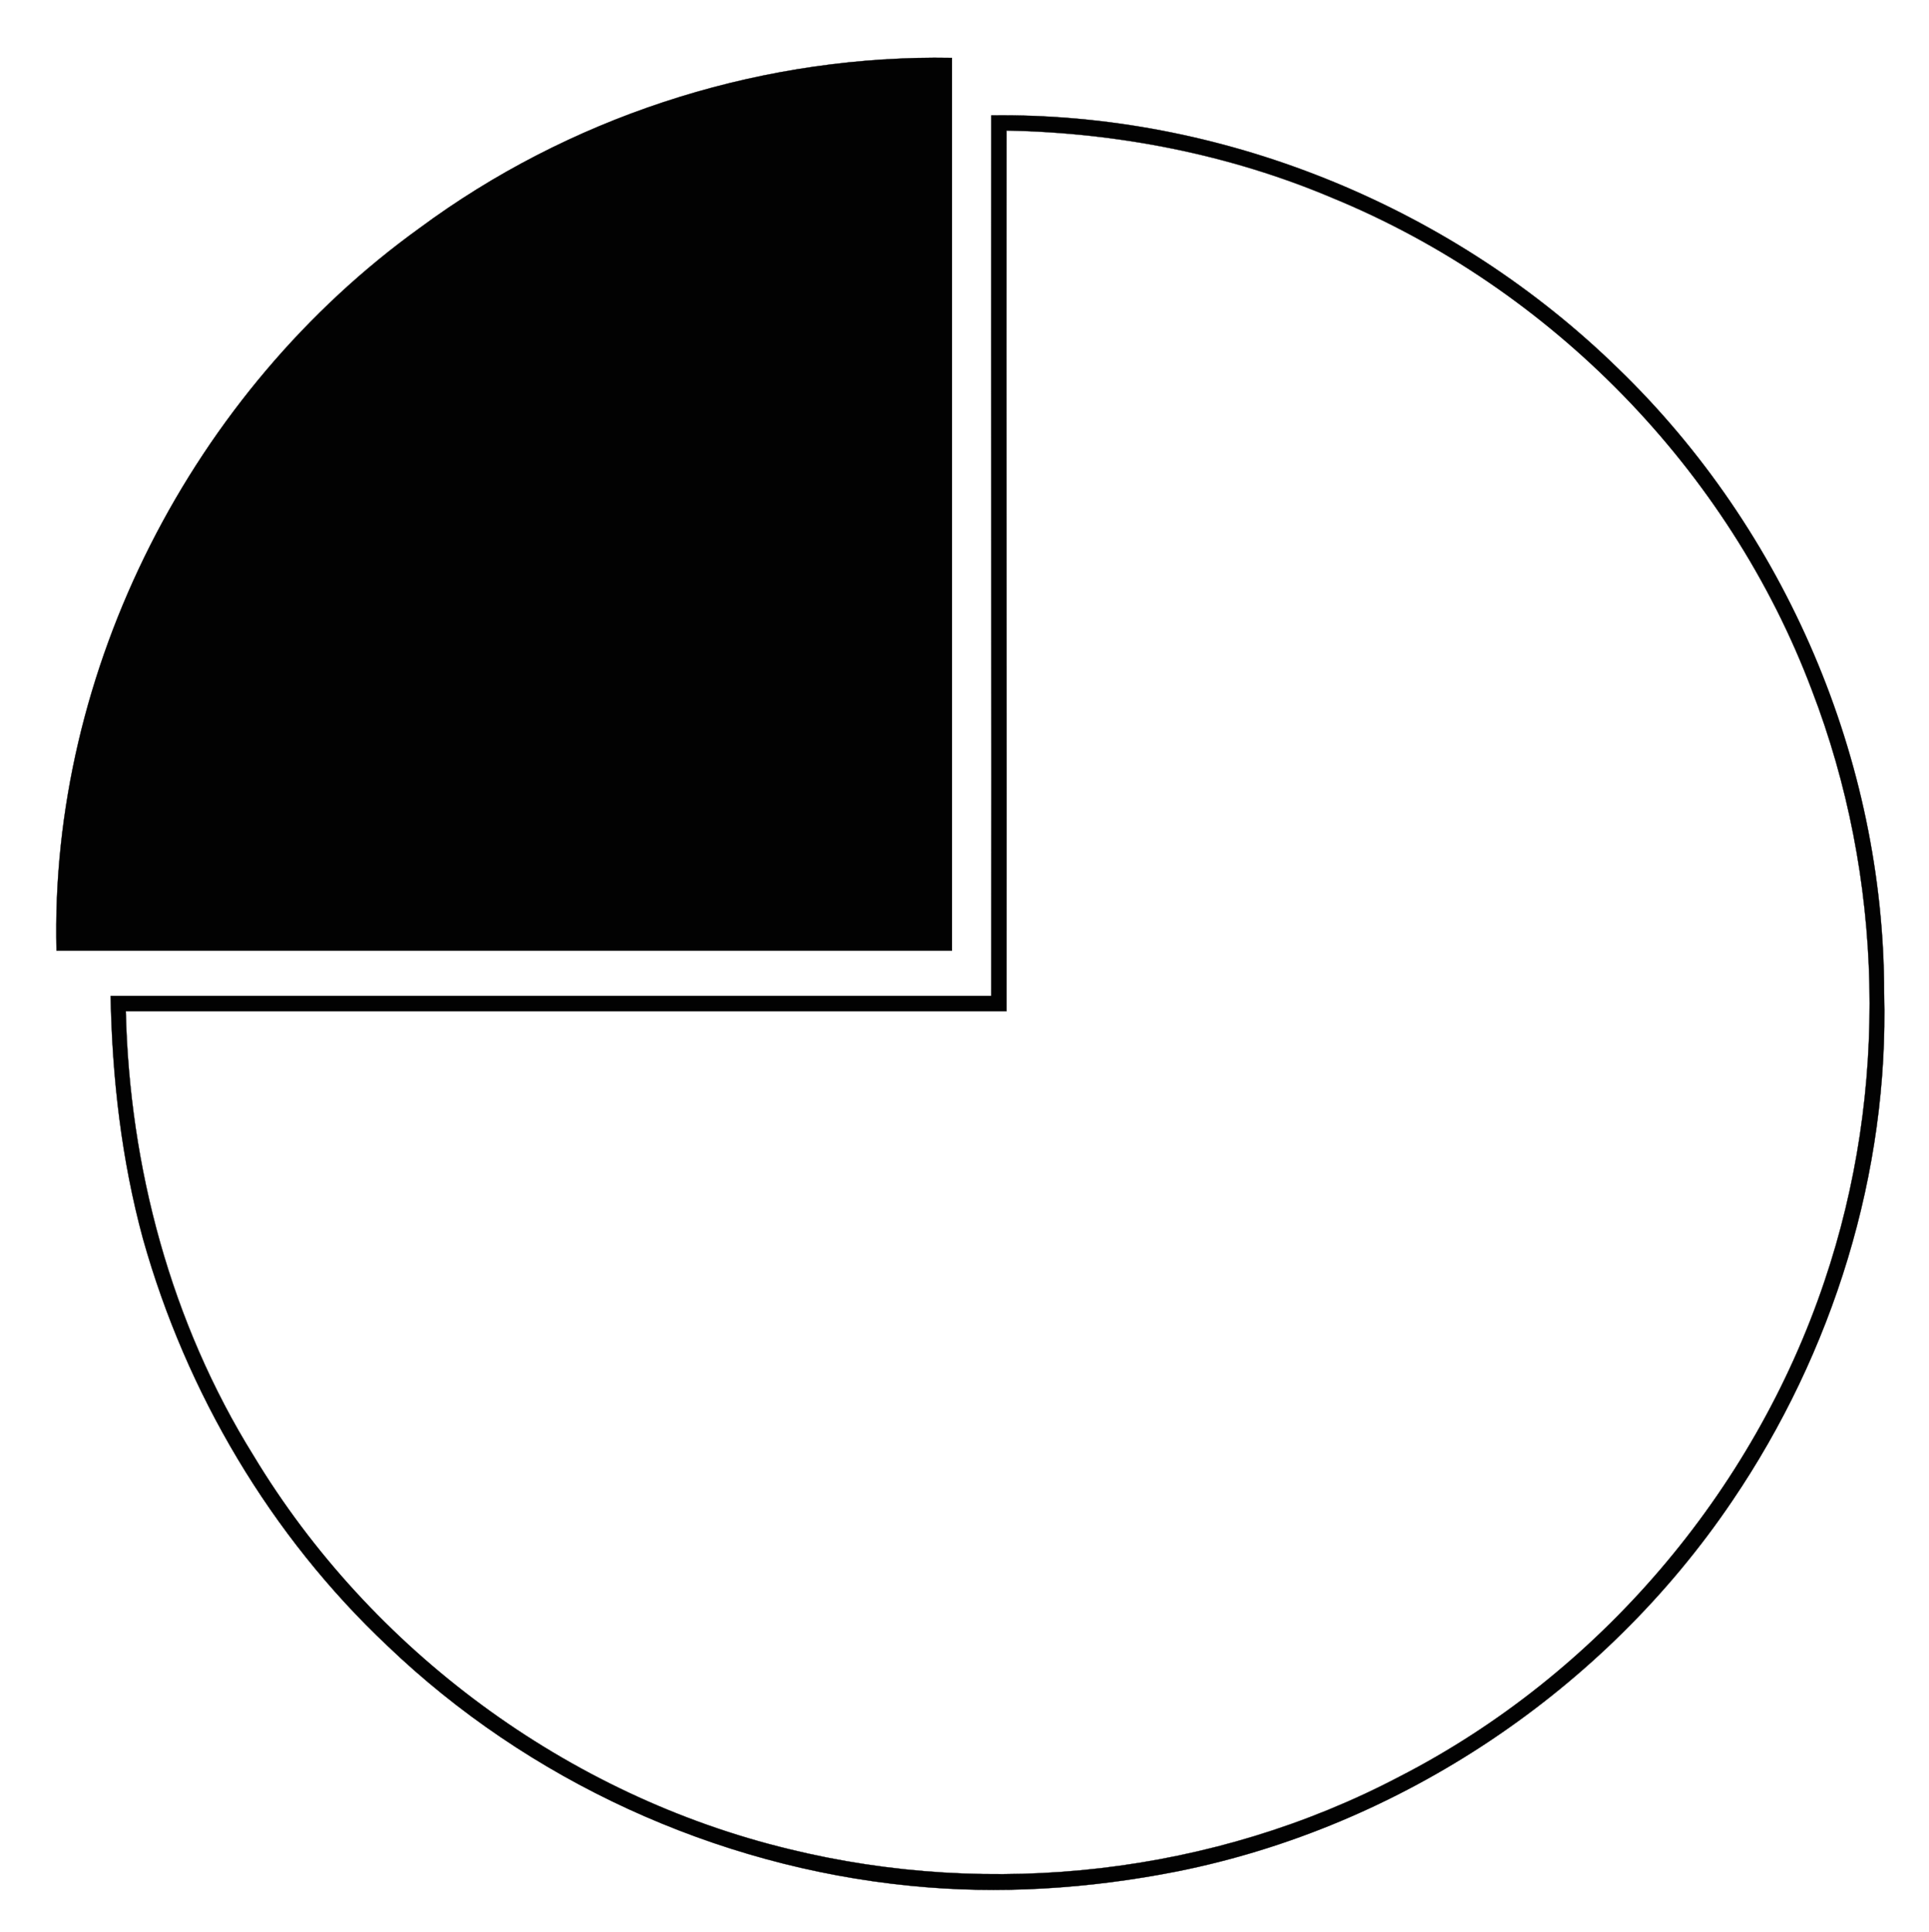 <?xml version="1.0" ?>
<svg xmlns="http://www.w3.org/2000/svg" xmlns:cc="http://creativecommons.org/ns#" xmlns:dc="http://purl.org/dc/elements/1.1/" xmlns:ev="http://www.w3.org/2001/xml-events" xmlns:inkscape="http://www.inkscape.org/namespaces/inkscape" xmlns:rdf="http://www.w3.org/1999/02/22-rdf-syntax-ns#" xmlns:sodipodi="http://sodipodi.sourceforge.net/DTD/sodipodi-0.dtd" xmlns:svg="http://www.w3.org/2000/svg" xmlns:xlink="http://www.w3.org/1999/xlink" baseProfile="full" height="600px" version="1.1" viewBox="0 0 80 80" width="599px" x="0px" y="0px">
	<defs/>
	<path d="M 38.744,2.329 C 31.124,2.355 23.538,4.853 17.412,9.386 C 7.977,16.174 2.055,27.704 2.343,39.36 L 39.481,39.36 L 39.481,2.335 C 39.235,2.331 38.99,2.328 38.744,2.329 L 38.744,2.329 M 41.564,4.716 C 41.414,4.716 41.263,4.717 41.112,4.719 C 41.1,16.902 41.125,29.072 41.112,41.242 L 4.589,41.242 C 4.652,44.642 5.041,48.042 5.932,51.317 C 7.726,57.703 11.226,63.625 16.057,68.18 C 21.903,73.788 29.67,77.339 37.725,78.142 C 41.426,78.518 45.165,78.267 48.803,77.552 C 58.101,75.695 66.544,70.024 71.839,62.182 C 76.017,56.022 78.338,48.569 78.138,41.117 C 78.138,31.468 74.047,21.933 67.122,15.233 C 60.366,8.625 51.022,4.716 41.564,4.716 L 41.564,4.716 M 41.74,5.346 C 46.369,5.434 50.999,6.337 55.265,8.144 C 64.299,11.858 71.689,19.398 75.139,28.545 C 78.138,36.336 78.338,45.169 75.666,53.074 C 72.717,61.844 66.281,69.384 58.05,73.613 C 50.347,77.665 41.15,78.694 32.719,76.624 C 23.534,74.403 15.379,68.381 10.511,60.301 C 7.086,54.793 5.367,48.331 5.216,41.87 L 41.74,41.87 C 41.752,29.699 41.727,17.516 41.74,5.346 L 41.74,5.346" fill="#020202" stroke="#020202" stroke-width="0.012"/>
</svg>
